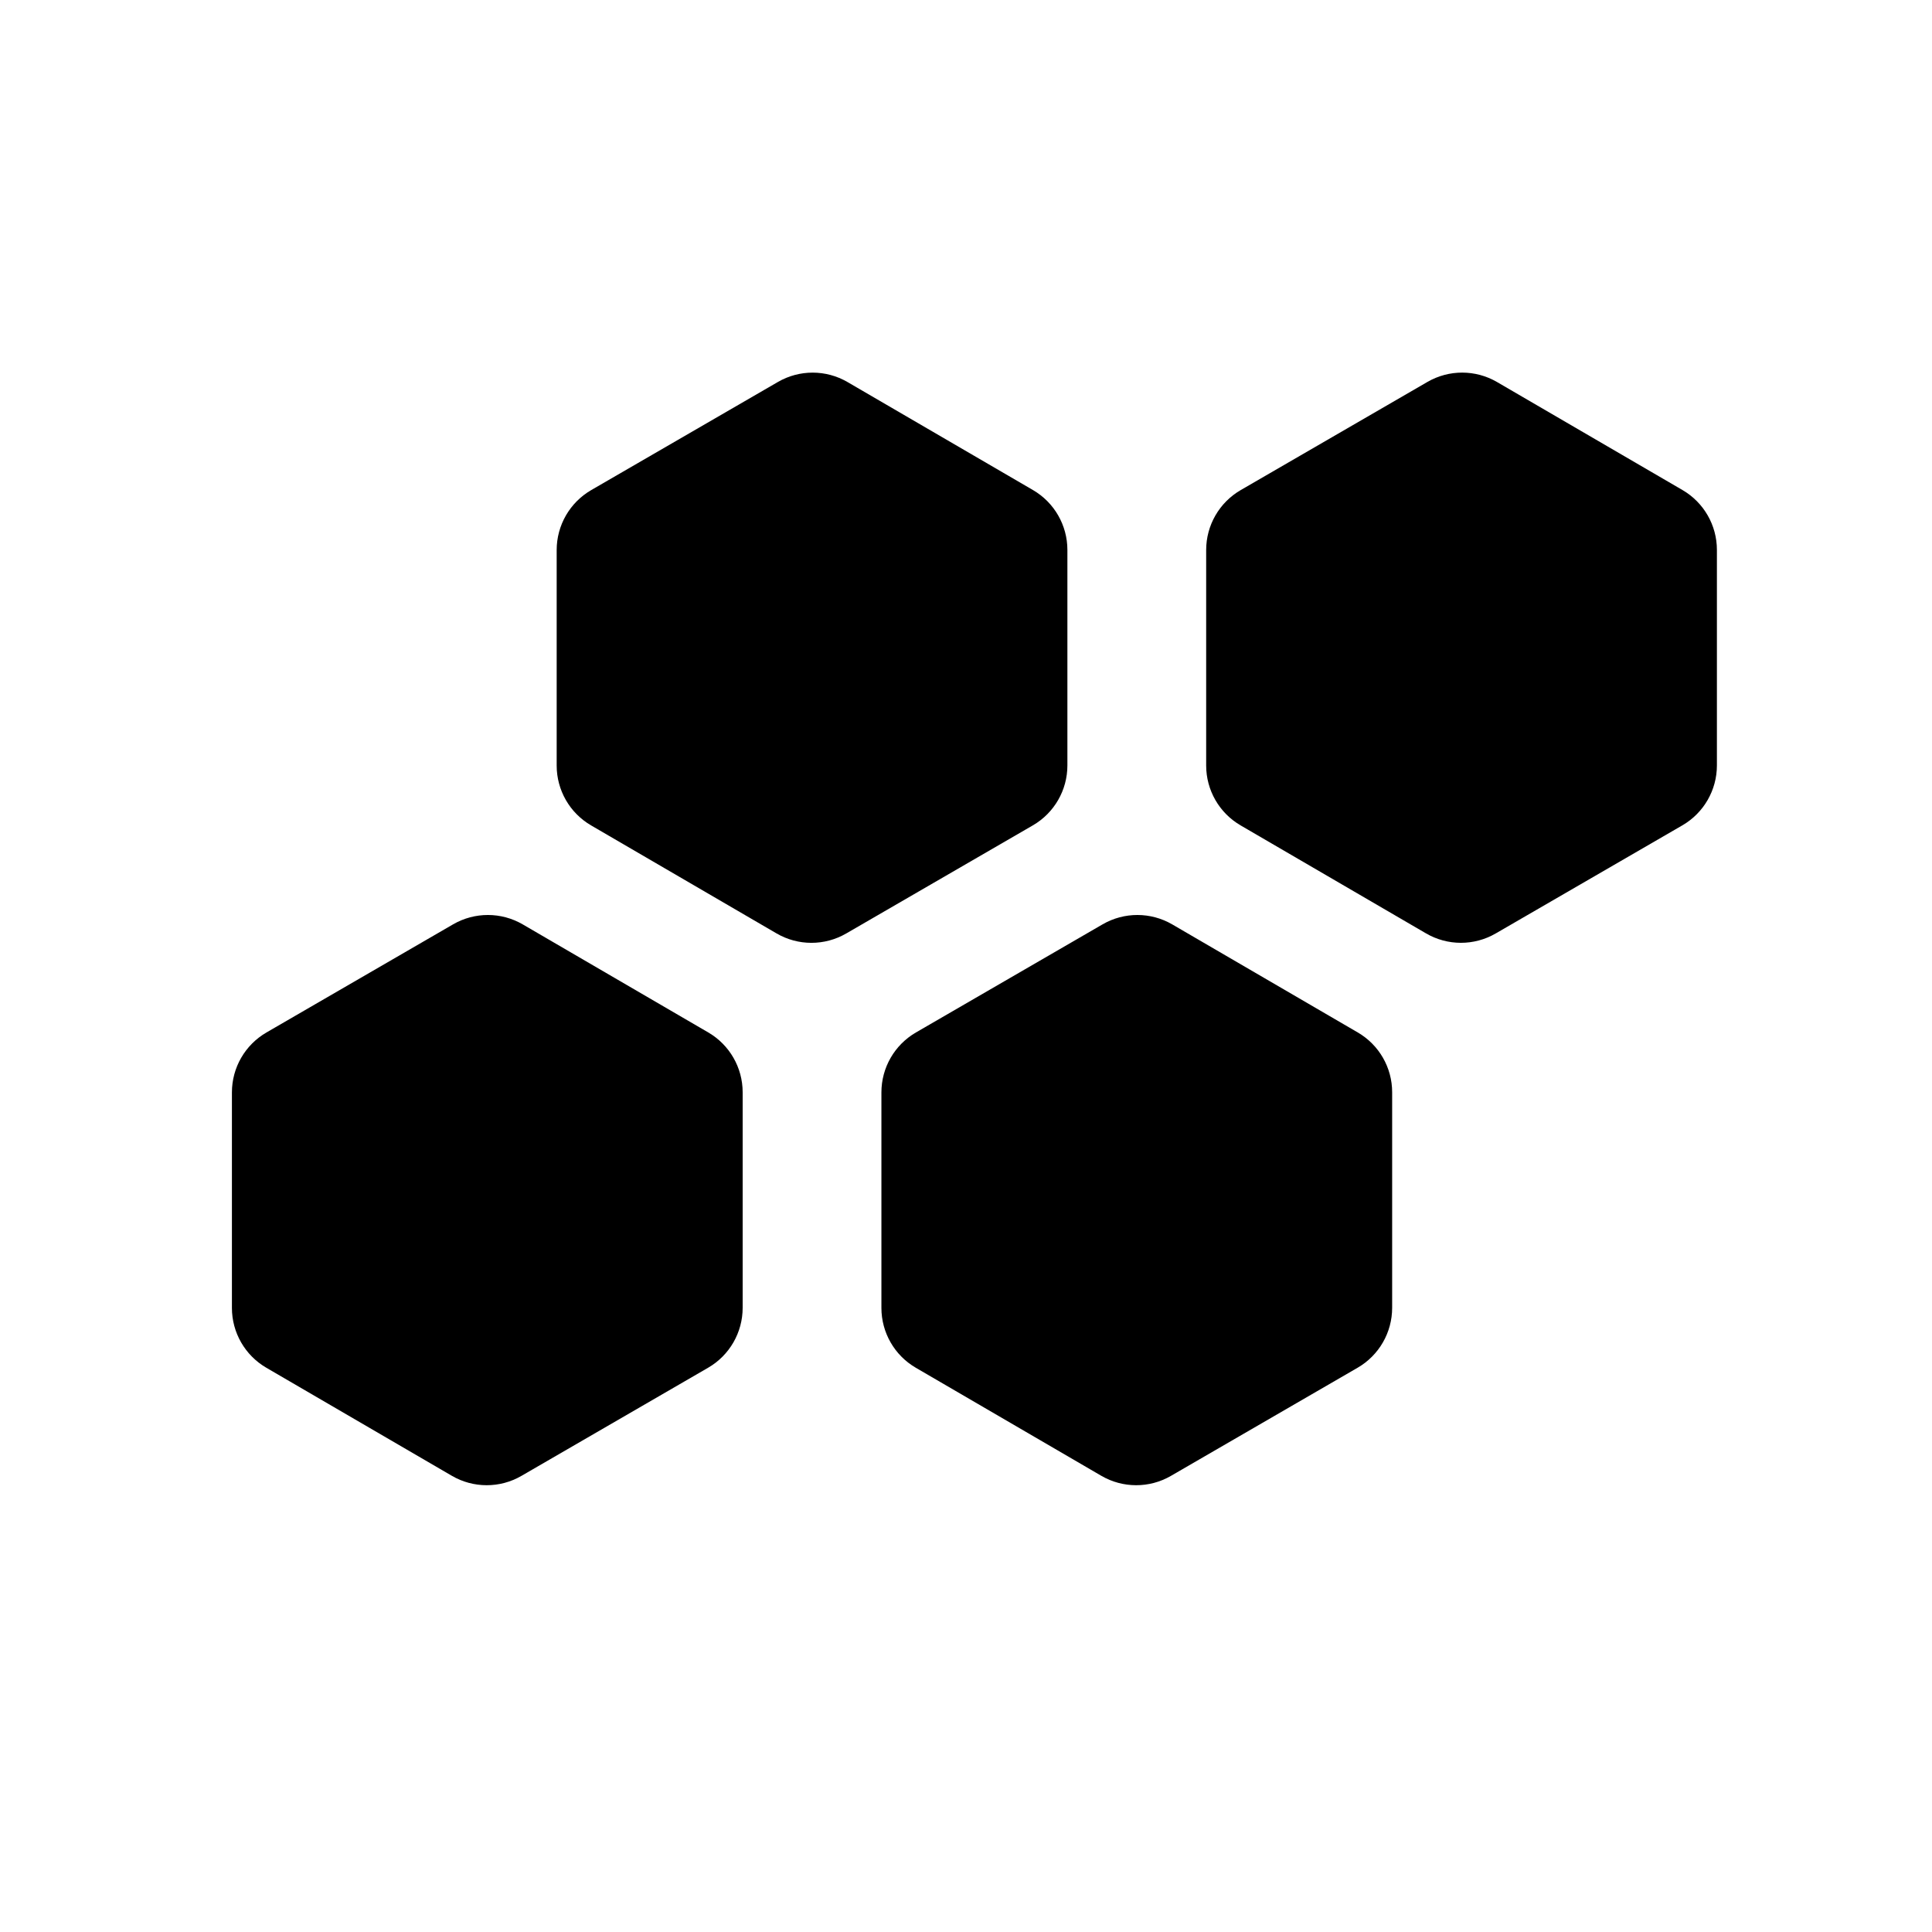 <?xml version="1.0" encoding="utf-8"?>
<!-- Generator: Adobe Illustrator 18.0.0, SVG Export Plug-In . SVG Version: 6.00 Build 0)  -->
<!DOCTYPE svg PUBLIC "-//W3C//DTD SVG 1.1//EN" "http://www.w3.org/Graphics/SVG/1.1/DTD/svg11.dtd">
<svg version="1.1" xmlns="http://www.w3.org/2000/svg" xmlns:xlink="http://www.w3.org/1999/xlink" x="0px" y="0px"
	 width="83.697px" height="83.698px" viewBox="2197.559 -394.202 83.697 83.698"
	 enable-background="new 2197.559 -394.202 83.697 83.698" xml:space="preserve">
<g id="Layer_1">
	<g>
		<path d="M2270.448-372.972l-8.037-4.681c-0.931-0.542-2.081-0.543-3.014-0.003l-8.088,4.685c-0.927,0.537-1.497,1.526-1.497,2.596
			v9.337c0,1.068,0.568,2.055,1.49,2.592l8.037,4.681c0.932,0.542,2.081,0.543,3.014,0.003l8.089-4.685
			c0.926-0.537,1.496-1.526,1.496-2.596v-9.336C2271.938-371.447,2271.371-372.434,2270.448-372.972z M2243.8-361.042v-9.336
			c0-1.068-0.567-2.055-1.489-2.593l-8.038-4.681c-0.931-0.542-2.081-0.543-3.013-0.003l-8.089,4.685
			c-0.926,0.537-1.496,1.526-1.496,2.596v9.337c0,1.068,0.567,2.055,1.49,2.592l8.037,4.681c0.931,0.542,2.081,0.543,3.014,0.003
			l8.088-4.685C2243.231-358.983,2243.8-359.972,2243.8-361.042z M2256.379-349.475l-8.037-4.681
			c-0.932-0.542-2.081-0.543-3.014-0.004l-8.089,4.686c-0.926,0.537-1.496,1.525-1.496,2.596v9.337c0,1.068,0.567,2.055,1.49,2.592
			l8.037,4.681c0.931,0.542,2.081,0.544,3.014,0.004l8.089-4.686c0.926-0.536,1.496-1.525,1.496-2.596v-9.337
			C2257.87-347.951,2257.302-348.938,2256.379-349.475z M2228.242-349.475l-8.037-4.681c-0.931-0.542-2.081-0.543-3.014-0.004
			l-8.088,4.686c-0.927,0.537-1.497,1.525-1.497,2.596v9.337c0,1.068,0.568,2.055,1.491,2.592l8.037,4.681
			c0.931,0.542,2.08,0.544,3.013,0.004l8.089-4.686c0.926-0.536,1.496-1.525,1.496-2.596v-9.337
			C2229.732-347.951,2229.165-348.938,2228.242-349.475z"/>
	</g>
</g>
<g id="Layer_2">
</g>
<g id="Layer_3">
</g>
<g id="Layer_4">
</g>
<g id="Layer_5">
</g>
<g id="Layer_6">
</g>
<g id="Layer_7">
</g>
<g id="Layer_8">
</g>
</svg>
